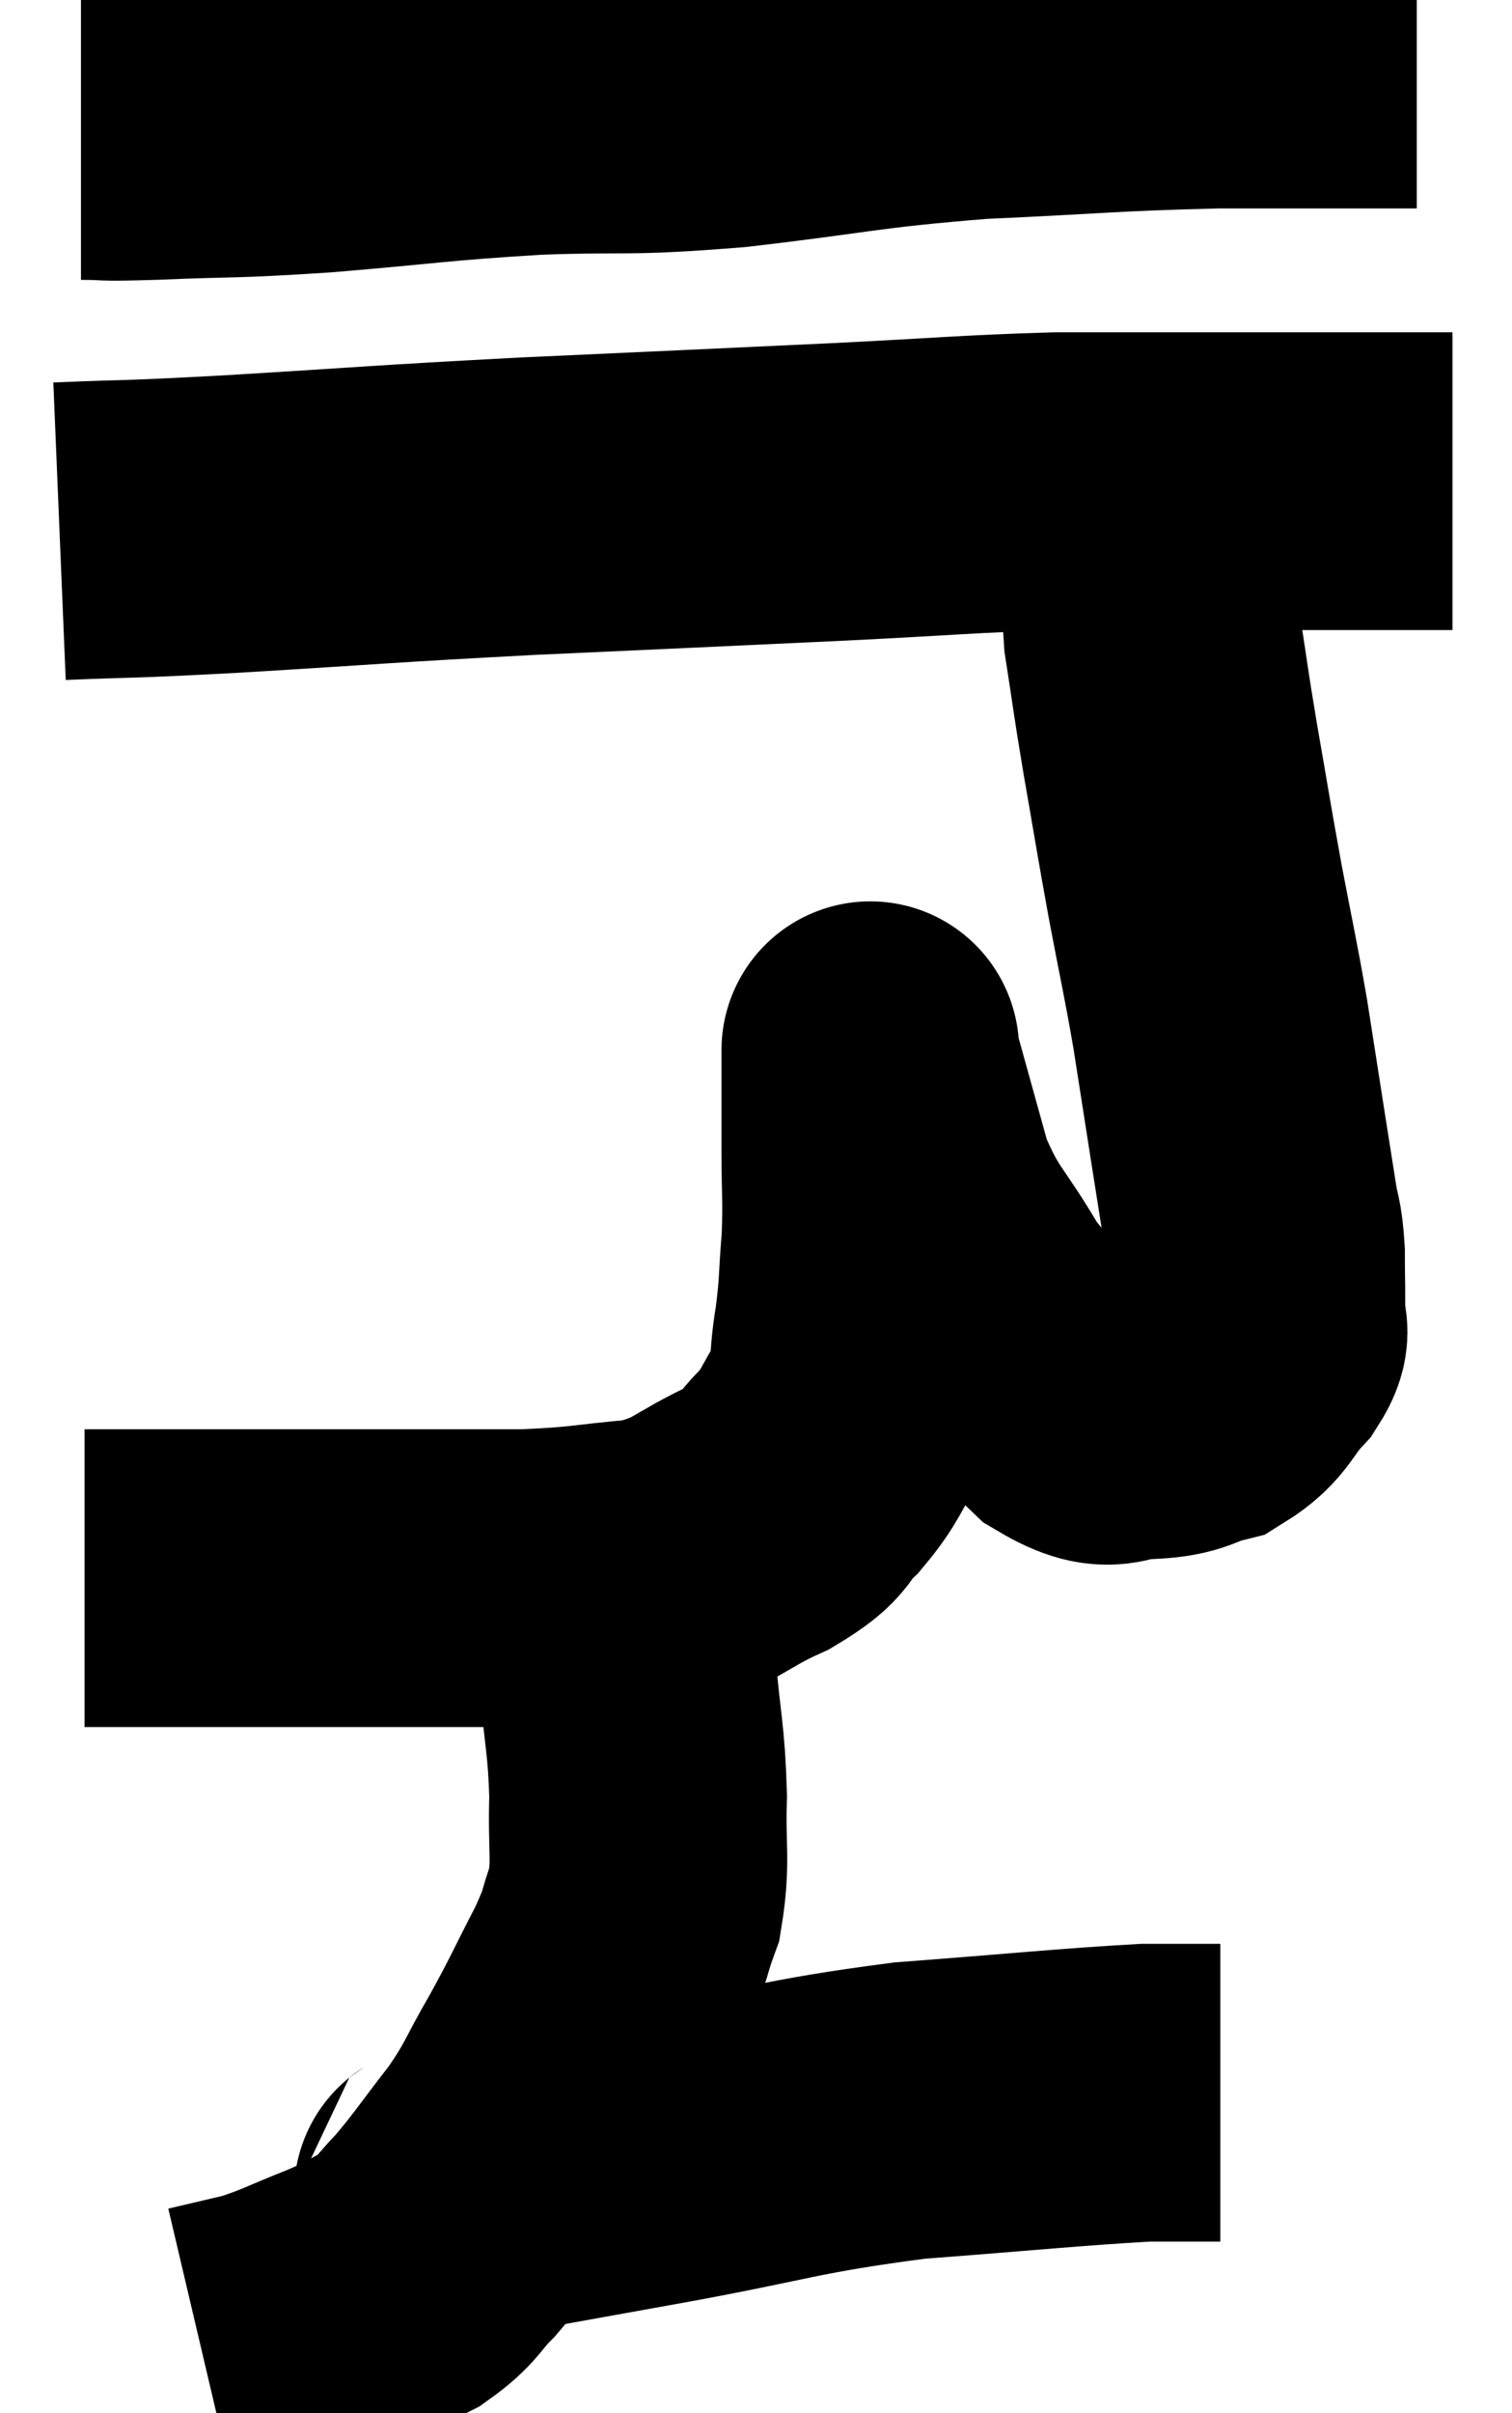 <svg xmlns="http://www.w3.org/2000/svg" viewBox="9.5 4.16 25.4 40.52" width="25.4" height="40.52"><path d="M 10.86 6.36 C 11.46 6.36, 11.055 6.39, 12.06 6.36 C 13.47 6.3, 13.275 6.345, 14.88 6.24 C 16.68 6.09, 16.755 6.045, 18.48 5.94 C 20.13 5.88, 19.92 5.97, 21.78 5.82 C 23.85 5.58, 23.88 5.505, 25.92 5.34 C 27.93 5.25, 28.095 5.205, 29.94 5.16 C 31.62 5.16, 32.46 5.16, 33.3 5.16 C 33.3 5.16, 33.3 5.16, 33.3 5.16 L 33.3 5.16" fill="none" stroke="black" stroke-width="5"></path><path d="M 10.5 13.08 C 11.94 13.02, 11.415 13.065, 13.38 12.96 C 15.87 12.81, 15.81 12.795, 18.36 12.66 C 20.97 12.54, 21.36 12.525, 23.58 12.42 C 25.41 12.33, 25.74 12.285, 27.24 12.24 C 28.41 12.24, 28.41 12.24, 29.58 12.24 C 30.75 12.24, 30.885 12.24, 31.92 12.24 C 32.82 12.24, 33.225 12.24, 33.72 12.24 L 33.9 12.24" fill="none" stroke="black" stroke-width="5"></path><path d="M 28.86 12.36 C 28.86 13.59, 28.785 13.725, 28.86 14.82 C 29.01 15.78, 28.98 15.66, 29.16 16.74 C 29.37 17.94, 29.37 17.985, 29.58 19.14 C 29.79 20.25, 29.82 20.325, 30 21.36 C 30.15 22.32, 30.18 22.515, 30.3 23.28 C 30.39 23.85, 30.405 23.94, 30.48 24.42 C 30.54 24.81, 30.57 24.735, 30.6 25.2 C 30.6 25.74, 30.615 25.89, 30.6 26.28 C 30.57 26.52, 30.75 26.43, 30.54 26.76 C 30.15 27.18, 30.195 27.33, 29.76 27.6 C 29.28 27.72, 29.355 27.81, 28.8 27.84 C 28.17 27.78, 28.275 28.155, 27.54 27.72 C 26.7 26.91, 26.565 27, 25.86 26.1 C 25.29 25.11, 25.155 25.155, 24.72 24.12 C 24.42 23.04, 24.27 22.5, 24.12 21.96 C 24.12 21.96, 24.12 21.96, 24.12 21.96 C 24.12 21.96, 24.12 21.585, 24.12 21.96 C 24.12 22.71, 24.12 22.695, 24.12 23.46 C 24.12 24.24, 24.15 24.27, 24.12 25.02 C 24.06 25.74, 24.09 25.755, 24 26.46 C 23.88 27.15, 23.985 27.24, 23.76 27.84 C 23.43 28.35, 23.475 28.41, 23.1 28.86 C 22.68 29.25, 22.935 29.235, 22.26 29.64 C 21.33 30.06, 21.39 30.225, 20.4 30.48 C 19.35 30.57, 19.395 30.615, 18.3 30.66 C 17.16 30.66, 17.19 30.66, 16.02 30.66 C 14.82 30.66, 14.7 30.66, 13.62 30.66 C 12.66 30.66, 12.375 30.66, 11.7 30.66 C 11.31 30.66, 11.115 30.66, 10.92 30.66 L 10.92 30.66" fill="none" stroke="black" stroke-width="5"></path><path d="M 19.86 30.66 C 19.95 31.44, 19.95 31.305, 20.04 32.22 C 20.13 33.27, 20.19 33.345, 20.22 34.32 C 20.19 35.22, 20.28 35.385, 20.16 36.12 C 19.95 36.69, 20.055 36.57, 19.74 37.26 C 19.32 38.07, 19.32 38.115, 18.9 38.88 C 18.48 39.6, 18.54 39.615, 18.06 40.32 C 17.52 41.01, 17.43 41.175, 16.98 41.7 C 16.62 42.06, 16.68 42.12, 16.26 42.42 C 15.78 42.66, 15.885 42.645, 15.3 42.9 C 14.61 43.17, 14.52 43.245, 13.92 43.44 C 13.41 43.56, 13.155 43.62, 12.9 43.68 L 12.9 43.68" fill="none" stroke="black" stroke-width="5"></path><path d="M 16.86 40.98 C 17.16 40.95, 16.56 41.07, 17.46 40.92 C 18.96 40.65, 18.63 40.71, 20.46 40.38 C 22.62 39.99, 22.71 39.87, 24.78 39.6 C 26.76 39.45, 27.435 39.375, 28.74 39.3 C 29.37 39.3, 29.685 39.3, 30 39.3 L 30 39.3" fill="none" stroke="black" stroke-width="5"></path></svg>
